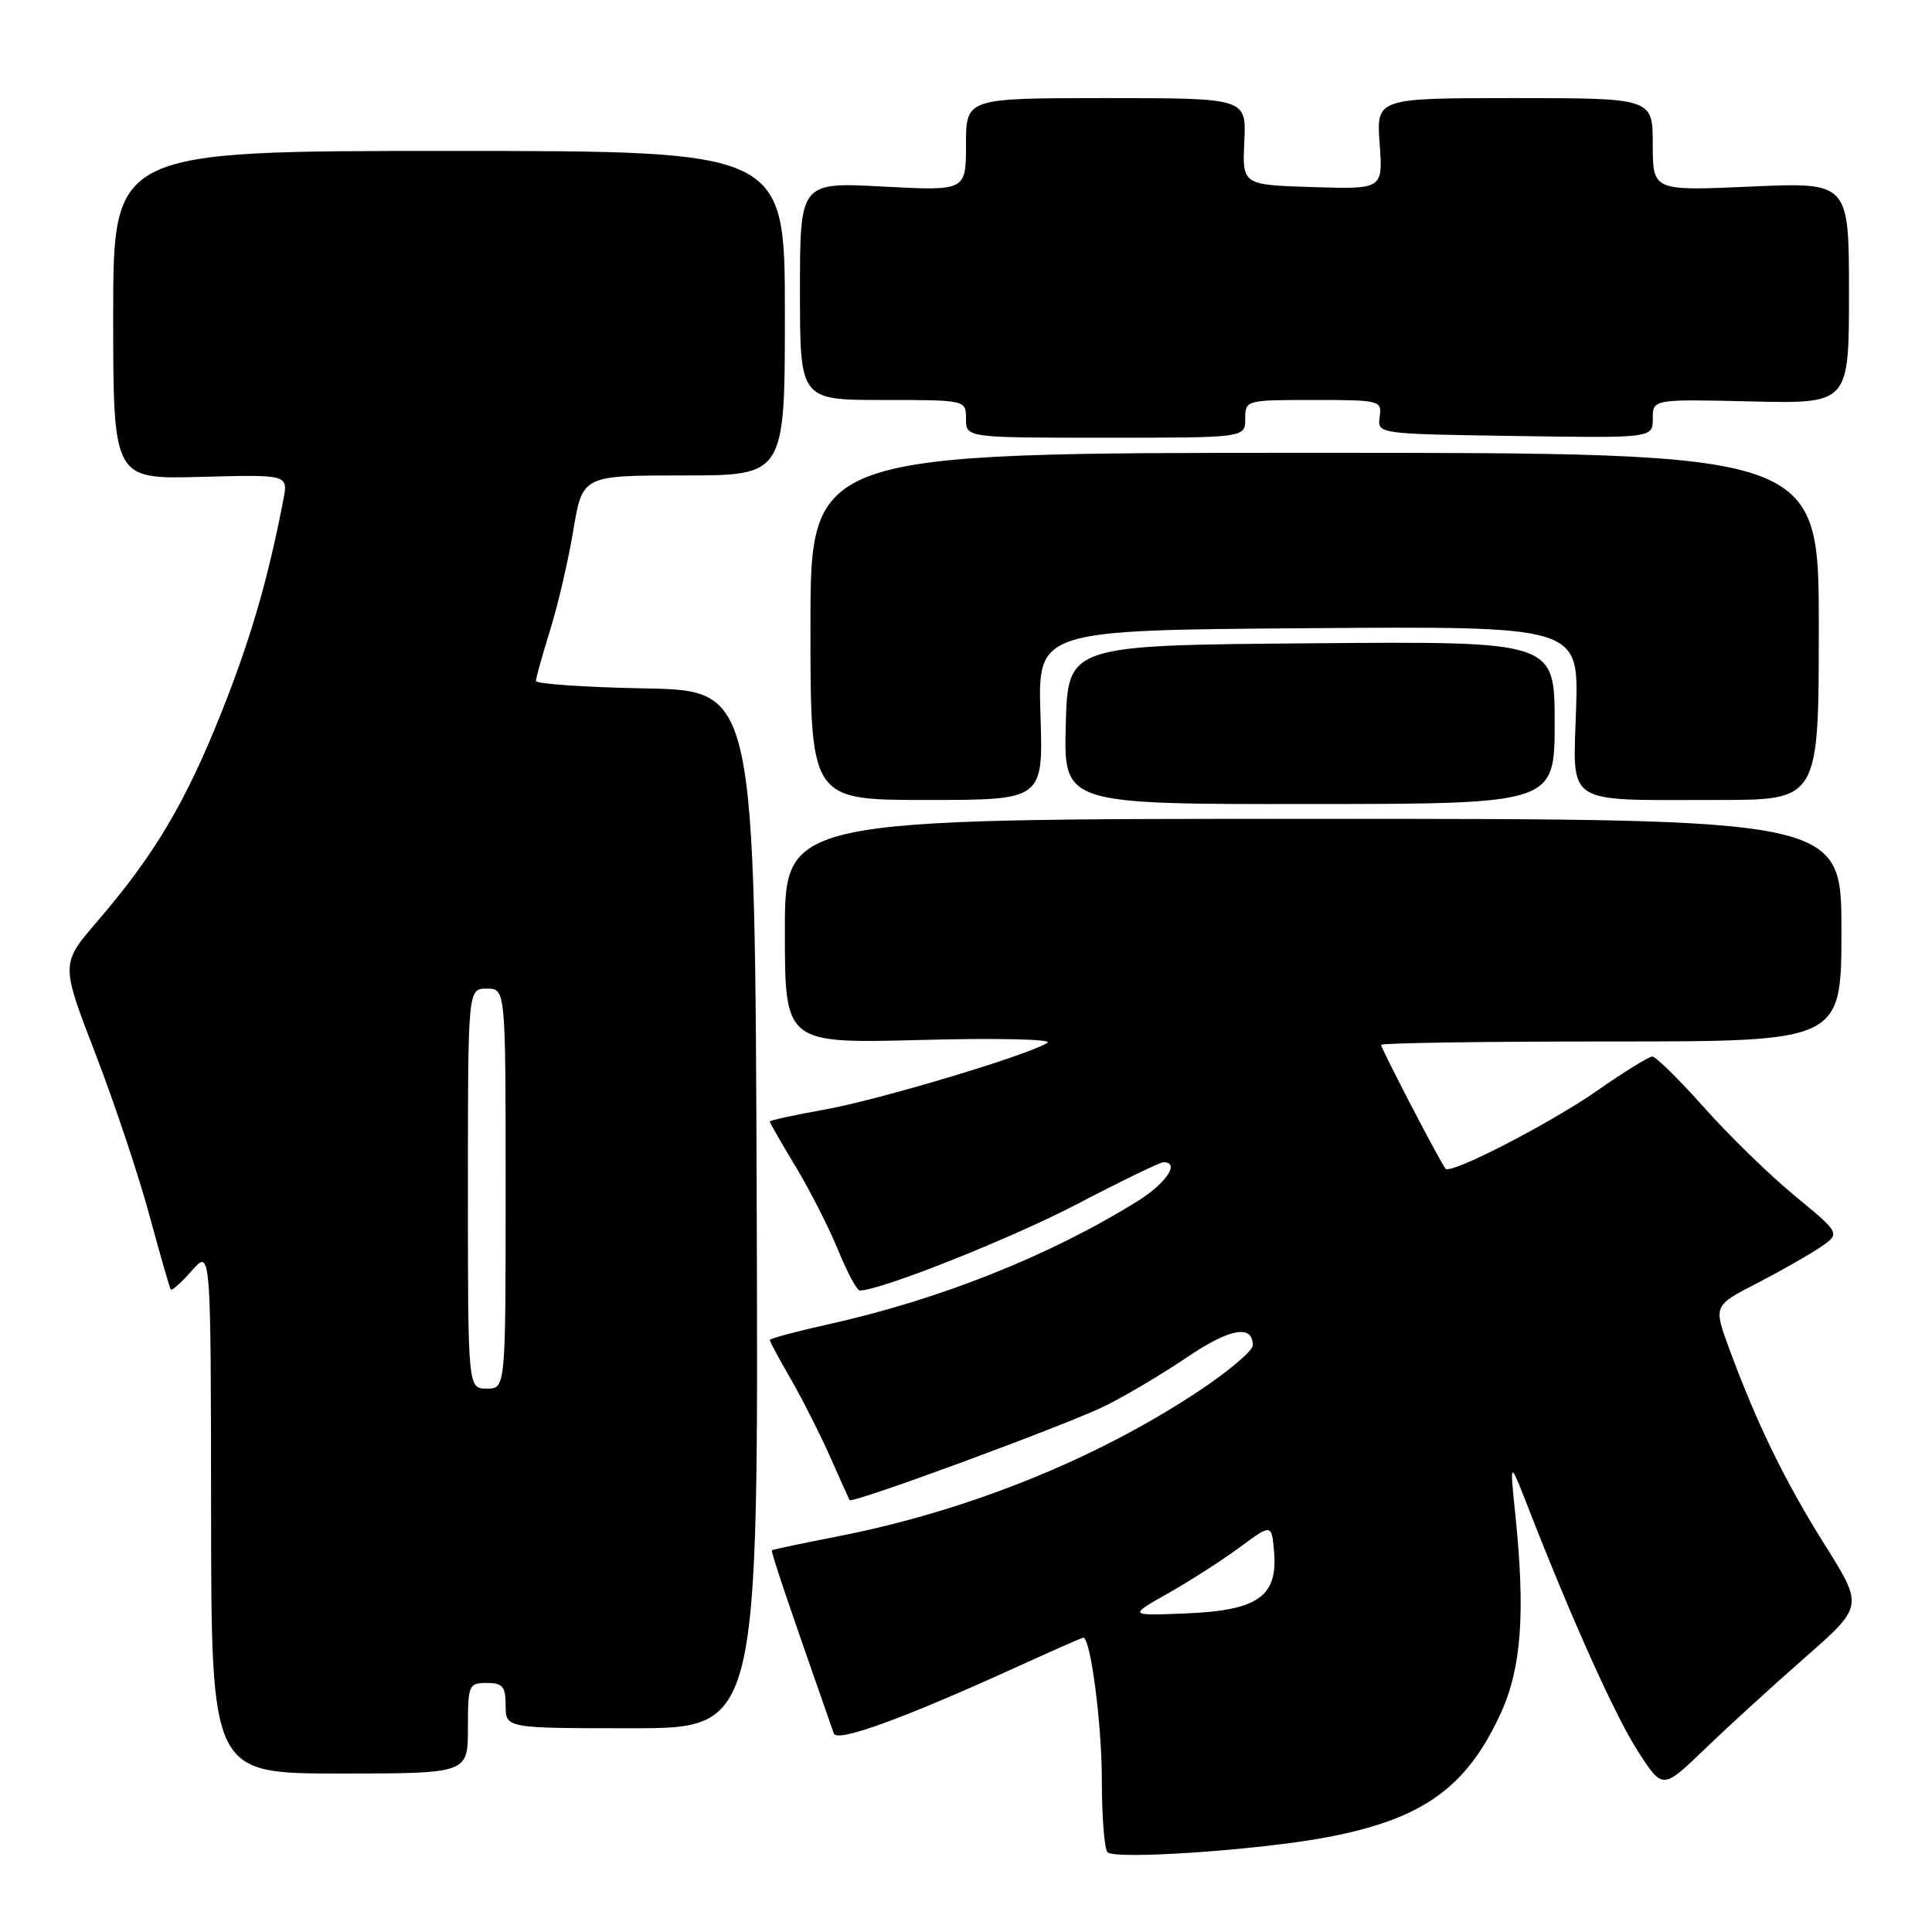 <?xml version="1.0" encoding="UTF-8" standalone="no"?>
<!DOCTYPE svg PUBLIC "-//W3C//DTD SVG 1.1//EN" "http://www.w3.org/Graphics/SVG/1.1/DTD/svg11.dtd" >
<svg xmlns="http://www.w3.org/2000/svg" xmlns:xlink="http://www.w3.org/1999/xlink" version="1.1" viewBox="0 0 256 256">
 <g >
 <path fill="currentColor"
d=" M 175.75 243.46 C 188.49 241.06 194.31 236.92 198.86 227.01 C 201.61 221.01 202.14 213.66 200.77 200.50 C 200.05 193.50 200.05 193.50 202.39 199.50 C 208.22 214.48 214.00 227.33 217.02 232.03 C 220.30 237.14 220.30 237.14 225.90 231.75 C 228.98 228.78 234.97 223.31 239.21 219.60 C 246.91 212.84 246.91 212.84 241.78 204.67 C 236.49 196.24 232.82 188.70 229.15 178.76 C 227.03 173.01 227.03 173.01 232.77 170.06 C 235.92 168.43 239.71 166.28 241.19 165.27 C 243.88 163.44 243.88 163.44 237.84 158.47 C 234.52 155.74 229.10 150.46 225.80 146.75 C 222.50 143.04 219.41 140.00 218.94 140.00 C 218.48 140.00 215.20 142.03 211.66 144.50 C 205.46 148.83 192.28 155.63 191.55 154.87 C 190.98 154.28 183.00 138.95 183.00 138.45 C 183.00 138.20 196.72 138.00 213.50 138.00 C 244.00 138.00 244.00 138.00 244.00 123.25 C 244.00 108.50 244.00 108.50 174.00 108.50 C 104.00 108.50 104.00 108.50 104.00 123.38 C 104.00 138.27 104.00 138.27 122.05 137.80 C 132.07 137.53 139.52 137.70 138.80 138.17 C 136.32 139.79 116.46 145.74 109.25 147.03 C 105.26 147.74 102.00 148.45 102.00 148.61 C 102.00 148.77 103.56 151.49 105.47 154.66 C 107.37 157.82 109.90 162.79 111.08 165.71 C 112.27 168.62 113.55 171.00 113.93 171.00 C 116.67 171.00 133.96 164.12 142.72 159.55 C 148.56 156.50 153.71 154.00 154.17 154.00 C 156.39 154.00 154.54 156.78 150.75 159.15 C 139.09 166.40 124.61 172.17 109.75 175.48 C 105.49 176.43 102.00 177.36 102.00 177.56 C 102.00 177.75 103.24 180.07 104.77 182.71 C 106.29 185.34 108.63 189.97 109.98 193.00 C 111.32 196.03 112.49 198.62 112.57 198.77 C 112.85 199.31 141.59 188.71 146.50 186.26 C 149.25 184.89 154.13 181.99 157.34 179.81 C 162.96 176.01 166.00 175.46 166.00 178.26 C 166.00 178.99 162.75 181.74 158.77 184.37 C 145.14 193.40 128.20 200.21 111.00 203.58 C 106.33 204.49 102.40 205.32 102.29 205.42 C 102.11 205.56 104.12 211.53 110.48 229.69 C 110.91 230.94 119.82 227.69 135.37 220.59 C 139.71 218.62 143.38 217.00 143.54 217.00 C 144.51 217.00 146.00 228.43 146.00 235.88 C 146.00 240.71 146.34 245.01 146.75 245.43 C 147.75 246.45 166.68 245.16 175.75 243.46 Z  M 62.00 229.00 C 62.00 223.27 62.11 223.00 64.50 223.00 C 66.61 223.00 67.00 223.47 67.00 226.00 C 67.00 229.00 67.00 229.00 83.75 229.00 C 100.50 229.00 100.50 229.00 100.27 160.25 C 100.04 91.50 100.04 91.50 85.52 91.22 C 77.53 91.07 71.01 90.62 71.01 90.22 C 71.02 89.83 71.87 86.80 72.89 83.50 C 73.92 80.20 75.31 74.24 75.97 70.25 C 77.18 63.00 77.18 63.00 90.59 63.00 C 104.00 63.00 104.00 63.00 104.00 41.50 C 104.00 20.00 104.00 20.00 59.50 20.00 C 15.00 20.00 15.00 20.00 15.00 41.75 C 15.00 63.50 15.00 63.50 26.59 63.19 C 38.19 62.88 38.19 62.88 37.55 66.19 C 35.50 76.83 33.20 84.73 29.30 94.50 C 24.56 106.39 20.42 113.34 12.87 122.11 C 8.05 127.71 8.05 127.71 12.64 139.61 C 15.16 146.15 18.38 155.78 19.79 161.00 C 21.20 166.22 22.48 170.66 22.63 170.87 C 22.78 171.07 24.03 169.94 25.42 168.37 C 27.94 165.50 27.94 165.50 27.97 200.25 C 28.00 235.00 28.00 235.00 45.00 235.00 C 62.00 235.00 62.00 235.00 62.00 229.00 Z  M 206.00 95.75 C 206.00 84.97 206.00 84.97 173.75 85.24 C 141.50 85.50 141.50 85.50 141.22 96.03 C 140.94 106.56 140.94 106.56 173.47 106.54 C 206.00 106.52 206.00 106.52 206.00 95.75 Z  M 137.87 94.75 C 137.50 83.50 137.50 83.50 173.34 83.24 C 209.18 82.97 209.18 82.97 208.84 93.91 C 208.44 106.91 207.02 106.00 227.62 106.00 C 241.00 106.00 241.00 106.00 241.00 83.00 C 241.00 60.00 241.00 60.00 174.19 60.00 C 107.39 60.00 107.39 60.00 107.39 83.00 C 107.39 106.00 107.39 106.00 122.81 106.00 C 138.23 106.00 138.23 106.00 137.87 94.75 Z  M 165.00 55.50 C 165.00 53.02 165.06 53.00 174.06 53.00 C 182.89 53.00 183.12 53.06 182.81 55.25 C 182.50 57.50 182.50 57.50 200.75 57.77 C 219.00 58.05 219.00 58.05 219.00 55.47 C 219.00 52.89 219.00 52.89 232.00 53.19 C 245.00 53.50 245.00 53.50 245.00 38.82 C 245.00 24.15 245.00 24.15 232.00 24.72 C 219.00 25.30 219.00 25.30 219.00 19.15 C 219.00 13.00 219.00 13.00 200.69 13.00 C 182.37 13.00 182.37 13.00 182.81 19.04 C 183.25 25.08 183.25 25.08 173.93 24.79 C 164.61 24.50 164.61 24.50 164.88 18.75 C 165.15 13.00 165.15 13.00 146.57 13.00 C 128.00 13.00 128.00 13.00 128.00 19.15 C 128.00 25.30 128.00 25.30 117.00 24.72 C 106.00 24.14 106.00 24.14 106.00 38.57 C 106.00 53.00 106.00 53.00 117.00 53.00 C 128.00 53.00 128.00 53.00 128.00 55.50 C 128.00 58.00 128.00 58.00 146.50 58.00 C 165.00 58.00 165.00 58.00 165.00 55.50 Z  M 154.75 211.14 C 157.63 209.51 161.91 206.77 164.25 205.04 C 168.50 201.90 168.50 201.90 168.82 205.60 C 169.33 211.52 166.69 213.39 157.24 213.78 C 149.50 214.10 149.50 214.10 154.75 211.14 Z  M 62.00 157.50 C 62.00 131.00 62.00 131.00 64.50 131.00 C 67.00 131.00 67.00 131.00 67.00 157.50 C 67.00 184.00 67.00 184.00 64.50 184.00 C 62.00 184.00 62.00 184.00 62.00 157.50 Z "/>
</g>
</svg>